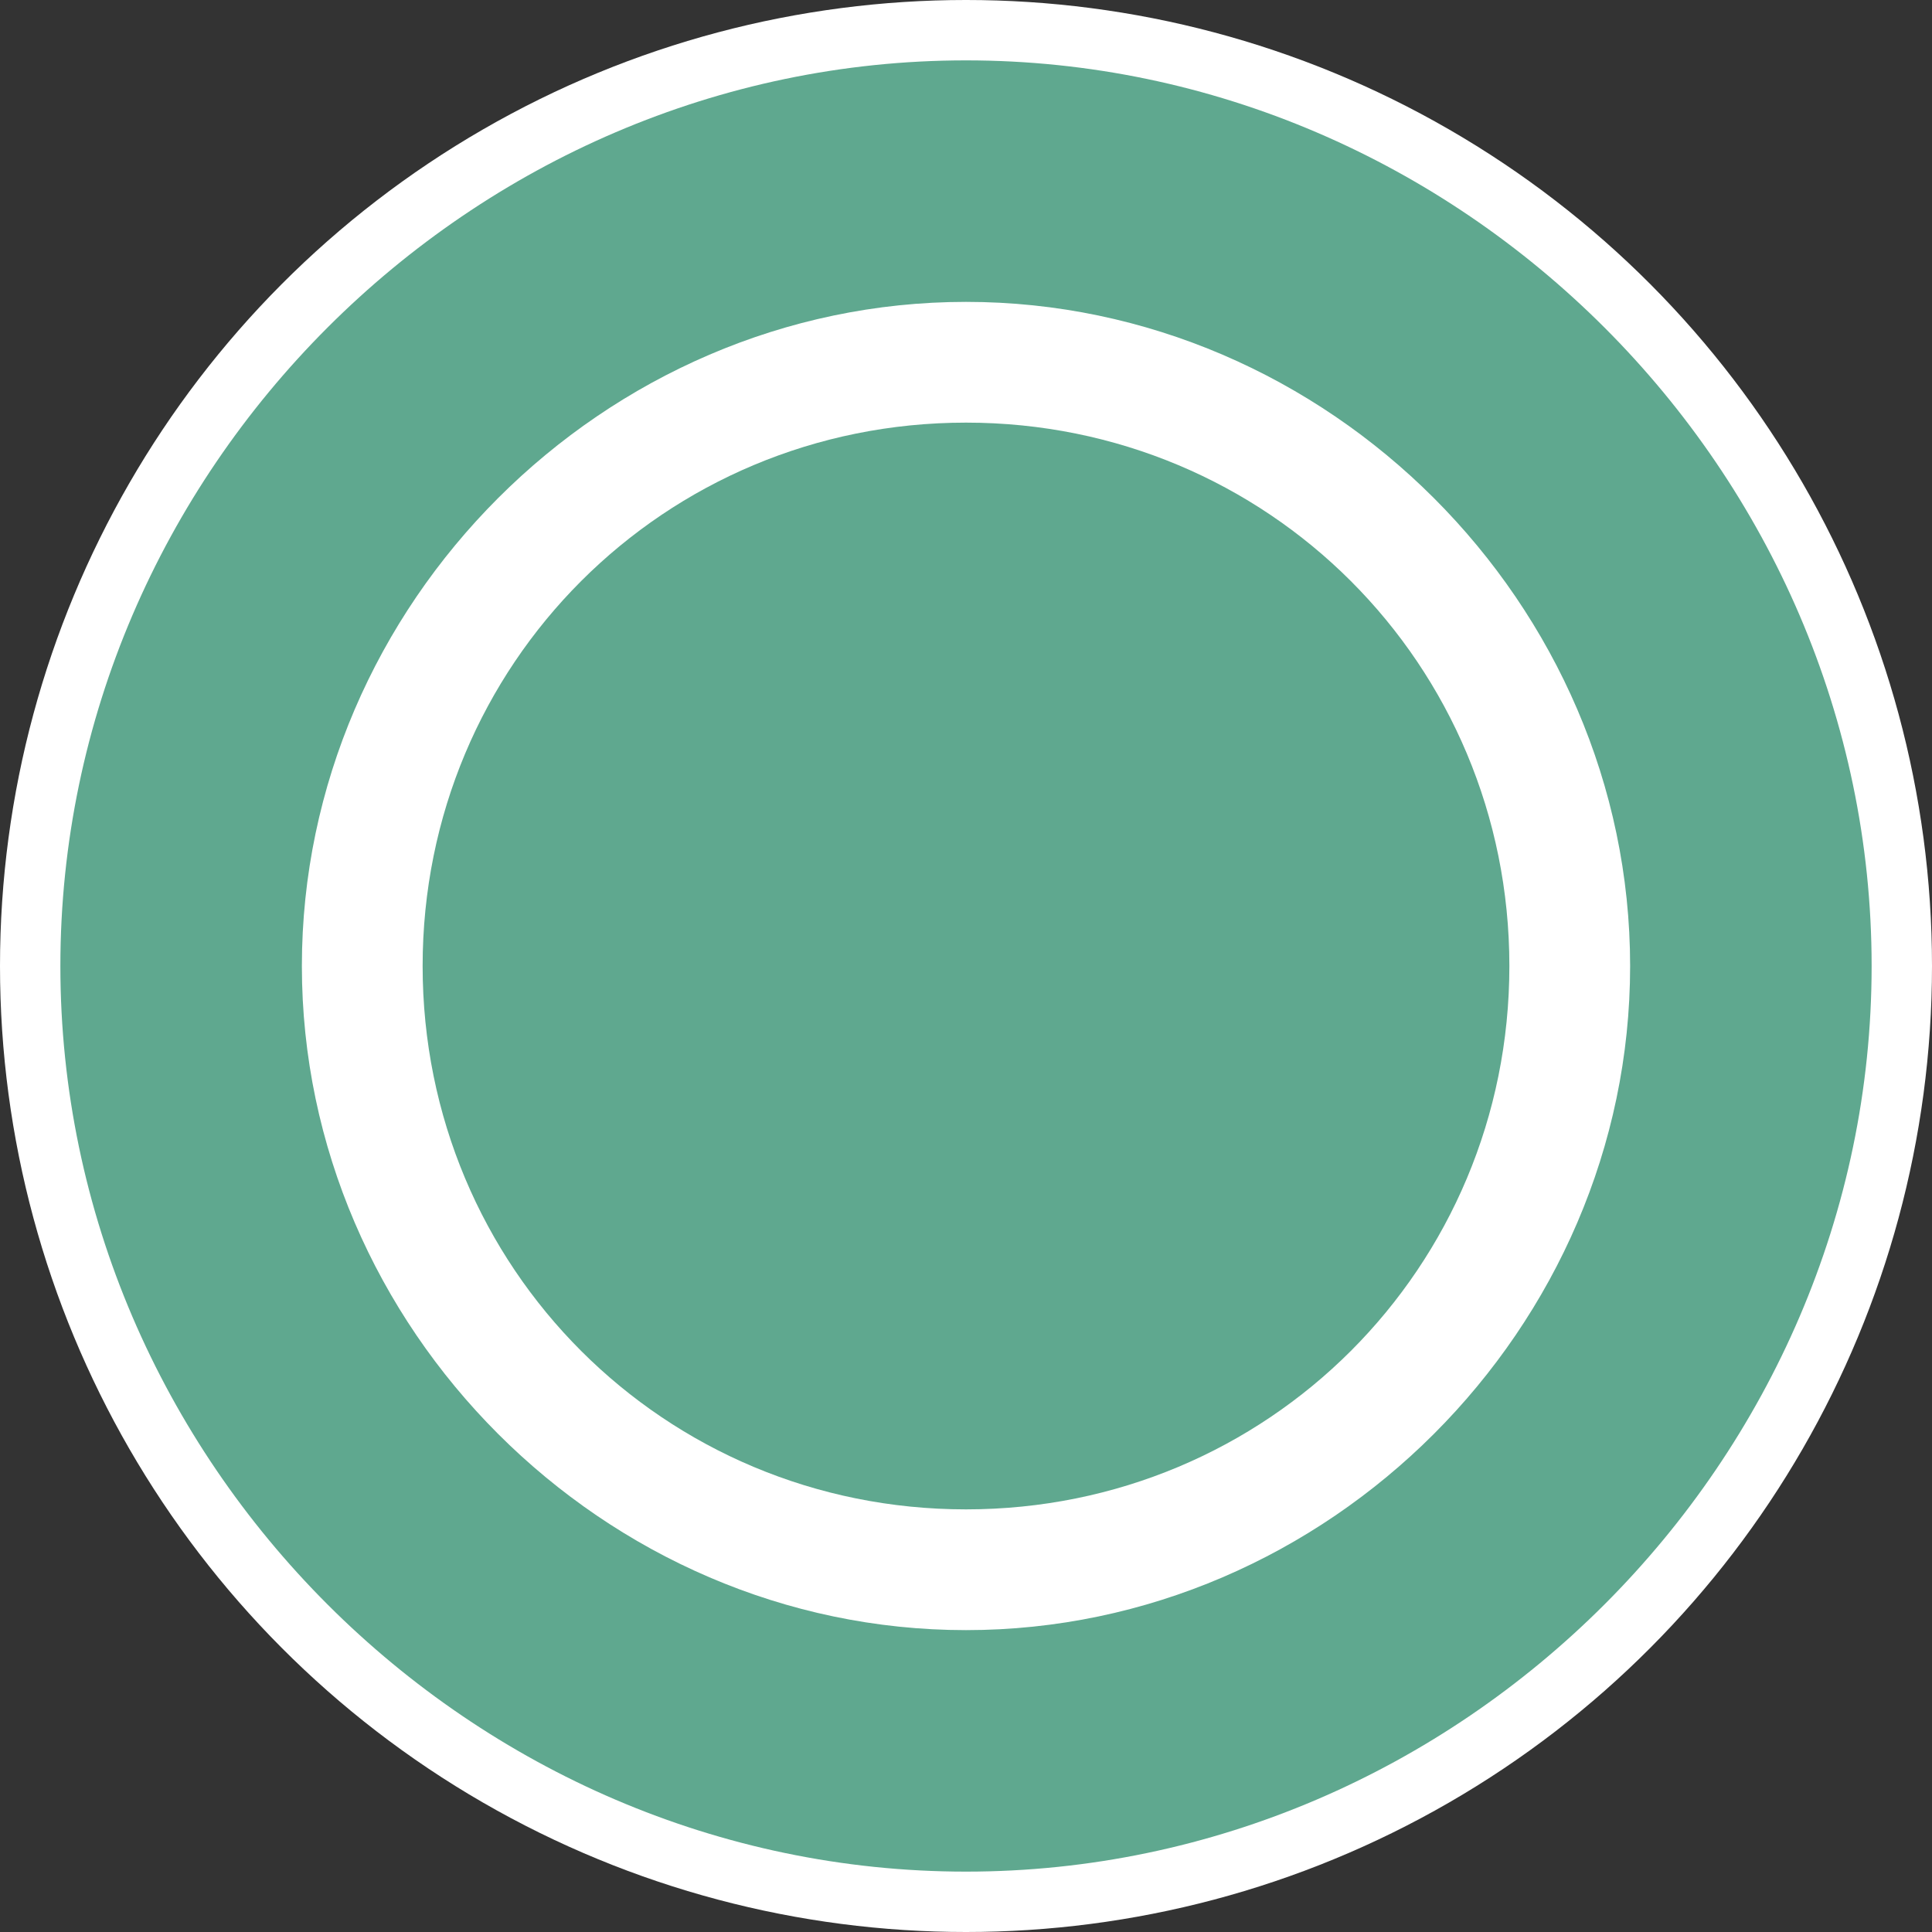 <?xml version="1.0" encoding="utf-8"?>
<!-- Generator: Adobe Illustrator 22.0.0, SVG Export Plug-In . SVG Version: 6.00 Build 0)  -->
<svg version="1.1" id="Layer_1" xmlns="http://www.w3.org/2000/svg" xmlns:xlink="http://www.w3.org/1999/xlink" x="0px" y="0px"
	 viewBox="0 0 16 16" style="enable-background:new 0 0 16 16;" xml:space="preserve">
<rect x="0" y="0" width="16" height="16" fill="#333333" stroke="none"/>
<style type="text/css">
	.st0{fill:#FFFFFF;}
	.st1{clip-path:url(#SVGID_2_);}
	.st2{fill:#5FA88F;}
</style>
<g>
	<circle class="st0" cx="8" cy="8" r="8"/>
	<g>
		<defs>
			<rect id="SVGID_1_" width="16" height="16"/>
		</defs>
		<clipPath id="SVGID_2_">
			<use xlink:href="#SVGID_1_"  style="overflow:visible;"/>
		</clipPath>
		<g class="st1">
			<path class="st0" d="M8.1,12c-2.2,0-3.9-1.8-3.9-4c0-2.2,1.8-4,3.9-4S12,5.8,12,8C12,10.2,10.2,12,8.1,12z M8.1,6
				C7,6,6.1,6.9,6.1,8c0,1.1,0.9,2,1.9,2C9.1,10,10,9.1,10,8C10,6.9,9.1,6,8.1,6z"/>
		</g>
		<g class="st1">
			<path class="st2" d="M8,12.5c2.5,0,4.5-2,4.5-4.5s-2-4.5-4.5-4.5S3.5,5.5,3.5,8S5.5,12.5,8,12.5"/>
		</g>
		<g class="st1">
			<path class="st2" d="M8,15.5c-4.1,0-7.5-3.4-7.5-7.5S3.9,0.5,8,0.5s7.5,3.4,7.5,7.5S12.1,15.5,8,15.5z M8,2.5C5,2.5,2.5,5,2.5,8
				c0,3,2.5,5.5,5.5,5.5c3,0,5.5-2.5,5.5-5.5C13.5,5,11,2.5,8,2.5z"/>
		</g>
	</g>
</g>
</svg>
